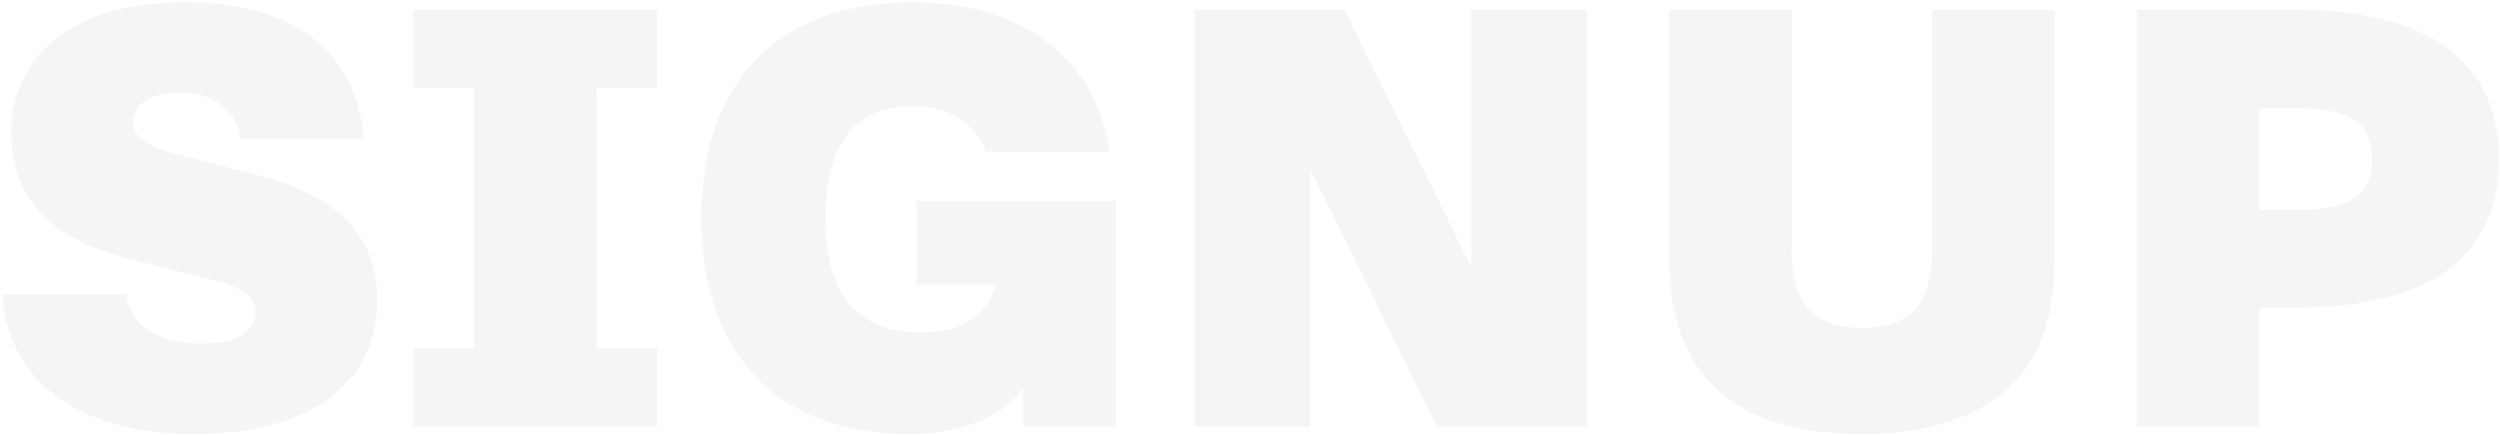 <?xml version="1.0" encoding="UTF-8" standalone="no"?>
<svg width="850px" height="148px" viewBox="0 0 850 148" version="1.1" xmlns="http://www.w3.org/2000/svg" xmlns:xlink="http://www.w3.org/1999/xlink" xmlns:sketch="http://www.bohemiancoding.com/sketch/ns">
    <!-- Generator: Sketch 3.2.2 (9983) - http://www.bohemiancoding.com/sketch -->
    <title>SIGNUP</title>
    <desc>Created with Sketch.</desc>
    <defs></defs>
    <g id="Page-1" stroke="none" stroke-width="1" fill="none" fill-rule="evenodd" sketch:type="MSPage">
        <g id="1024" sketch:type="MSArtboardGroup" transform="translate(-4, -1154)" fill="#000000" opacity="0.04">
            <path d="M4.824,1254.059 C6.221,1280.846 27.676,1301.539 70.078,1301.539 C112.1,1301.539 132.285,1282.115 132.285,1256.344 C132.285,1233.619 118.447,1220.543 91.406,1213.434 L62.715,1206.07 C52.939,1203.404 49.258,1200.104 49.258,1195.406 C49.258,1189.693 54.463,1185.504 65.254,1185.504 C76.045,1185.504 84.551,1190.709 85.566,1201.246 L127.715,1201.246 C125.049,1171.158 103.721,1154.781 66.777,1154.781 C27.549,1154.781 7.871,1173.824 7.871,1198.961 C7.871,1220.924 20.693,1235.396 48.496,1242.125 L77.695,1249.488 C87.471,1252.154 90.898,1255.201 90.898,1260.66 C90.898,1263.072 89.629,1265.357 86.963,1267.516 C84.297,1269.674 79.473,1270.816 72.363,1270.816 C57.764,1270.816 48.369,1264.85 46.973,1254.059 L4.824,1254.059 Z M144.6,1299 L227.373,1299 L227.373,1272.34 L206.807,1272.34 L206.807,1183.98 L227.373,1183.98 L227.373,1157.32 L144.6,1157.32 L144.6,1183.98 L165.166,1183.98 L165.166,1272.34 L144.6,1272.34 L144.6,1299 Z M312.305,1301.539 C329.57,1301.539 343.789,1296.842 351.914,1286.051 L351.914,1299 L383.398,1299 L383.398,1222.32 L315.605,1222.32 L315.605,1250.758 L342.52,1250.758 C341.631,1254.693 339.346,1258.375 335.41,1261.803 C331.475,1265.23 325.254,1267.008 316.621,1267.008 C290.215,1267.008 284.629,1246.695 284.629,1228.16 C284.629,1209.244 290.215,1190.074 314.336,1190.074 C328.555,1190.074 335.791,1197.057 339.219,1205.562 L381.367,1205.562 C375.908,1171.031 348.232,1154.781 314.336,1154.781 C270.283,1154.781 242.48,1180.045 242.48,1228.16 C242.48,1276.275 270.537,1301.539 312.305,1301.539 L312.305,1301.539 Z M410.059,1299 L449.414,1299 L449.414,1211.402 L492.578,1299 L543.613,1299 L543.613,1157.32 L504.258,1157.32 L504.258,1244.918 L461.094,1157.32 L410.059,1157.32 L410.059,1299 Z M571.543,1241.871 C571.543,1283.893 596.172,1301.539 637.051,1301.539 C657.49,1301.539 673.613,1296.842 685.166,1287.447 C696.719,1278.053 702.559,1262.818 702.559,1241.617 L702.559,1157.32 L660.918,1157.32 L660.918,1239.332 C660.918,1257.613 653.301,1265.484 637.051,1265.484 C620.801,1265.484 613.184,1257.613 613.184,1239.332 L613.184,1157.32 L571.543,1157.32 L571.543,1241.871 Z M730.488,1299 L772.129,1299 L772.129,1258.629 L784.062,1258.629 C826.465,1258.629 853.633,1243.775 853.633,1208.102 C853.633,1172.682 826.465,1157.32 784.062,1157.32 L730.488,1157.32 L730.488,1299 Z M772.129,1225.367 L772.129,1190.836 L785.332,1190.836 C802.217,1190.836 810.469,1195.279 810.469,1208.102 C810.469,1220.924 802.217,1225.367 785.332,1225.367 L772.129,1225.367 Z" id="SIGNUP" sketch:type="MSShapeGroup"></path>
        </g>
    </g>
</svg>
